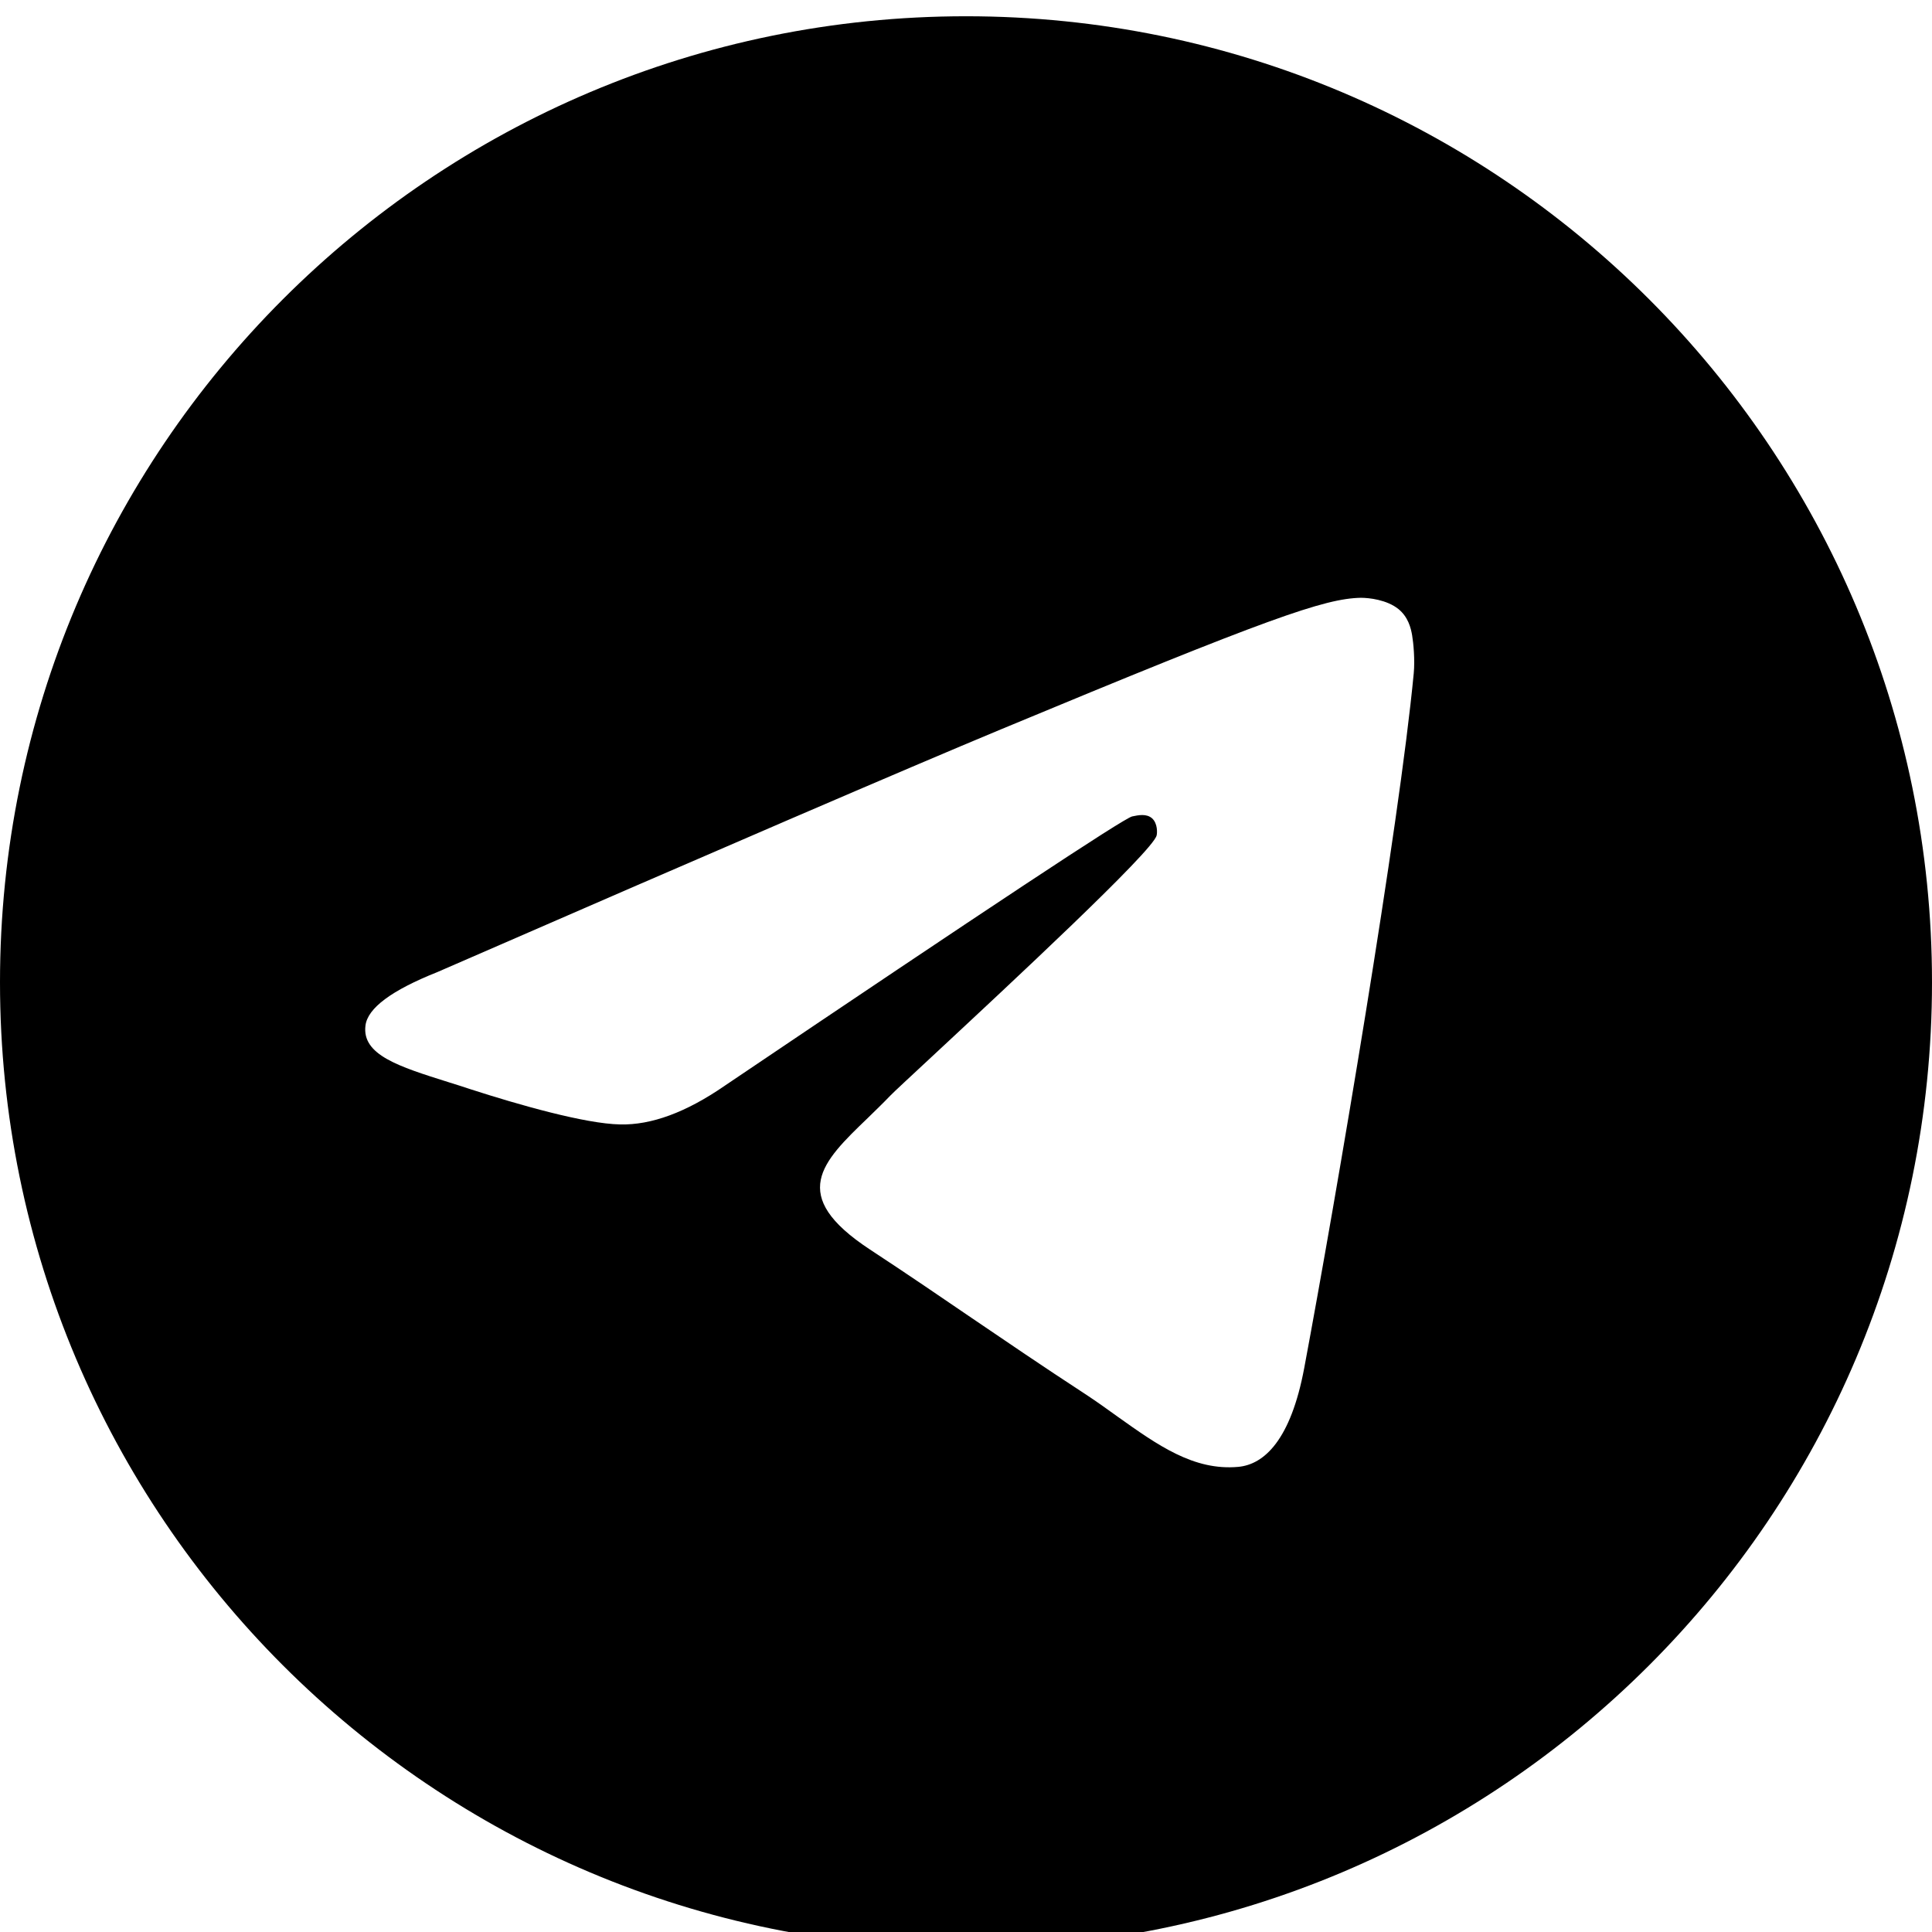 <svg width="12" height="12" viewBox="0 0 12 12" fill="none" xmlns="http://www.w3.org/2000/svg">
<path fill-rule="evenodd" clip-rule="evenodd" d="M12 6.101C12 9.415 9.314 12.101 6 12.101C2.686 12.101 0 9.415 0 6.101C0 2.788 2.686 0.101 6 0.101C9.314 0.101 12 2.788 12 6.101ZM6.215 4.531C5.631 4.774 4.465 5.276 2.716 6.038C2.432 6.151 2.283 6.262 2.27 6.37C2.247 6.552 2.475 6.624 2.787 6.722C2.829 6.735 2.873 6.749 2.918 6.764C3.224 6.863 3.636 6.98 3.851 6.984C4.045 6.989 4.262 6.909 4.501 6.744C6.136 5.641 6.979 5.083 7.032 5.071C7.07 5.063 7.121 5.052 7.156 5.083C7.191 5.115 7.188 5.174 7.184 5.189C7.162 5.286 6.264 6.12 5.8 6.552C5.655 6.687 5.552 6.782 5.531 6.804C5.484 6.853 5.436 6.899 5.39 6.944C5.105 7.218 4.892 7.424 5.402 7.76C5.647 7.921 5.843 8.055 6.038 8.188C6.252 8.333 6.465 8.479 6.741 8.659C6.811 8.705 6.878 8.753 6.943 8.8C7.192 8.977 7.415 9.136 7.691 9.111C7.852 9.096 8.017 8.945 8.101 8.496C8.3 7.433 8.691 5.131 8.781 4.182C8.789 4.099 8.779 3.992 8.771 3.946C8.763 3.899 8.746 3.832 8.686 3.783C8.614 3.725 8.503 3.713 8.453 3.713C8.228 3.717 7.881 3.838 6.215 4.531Z" fill="black"/>
</svg>

